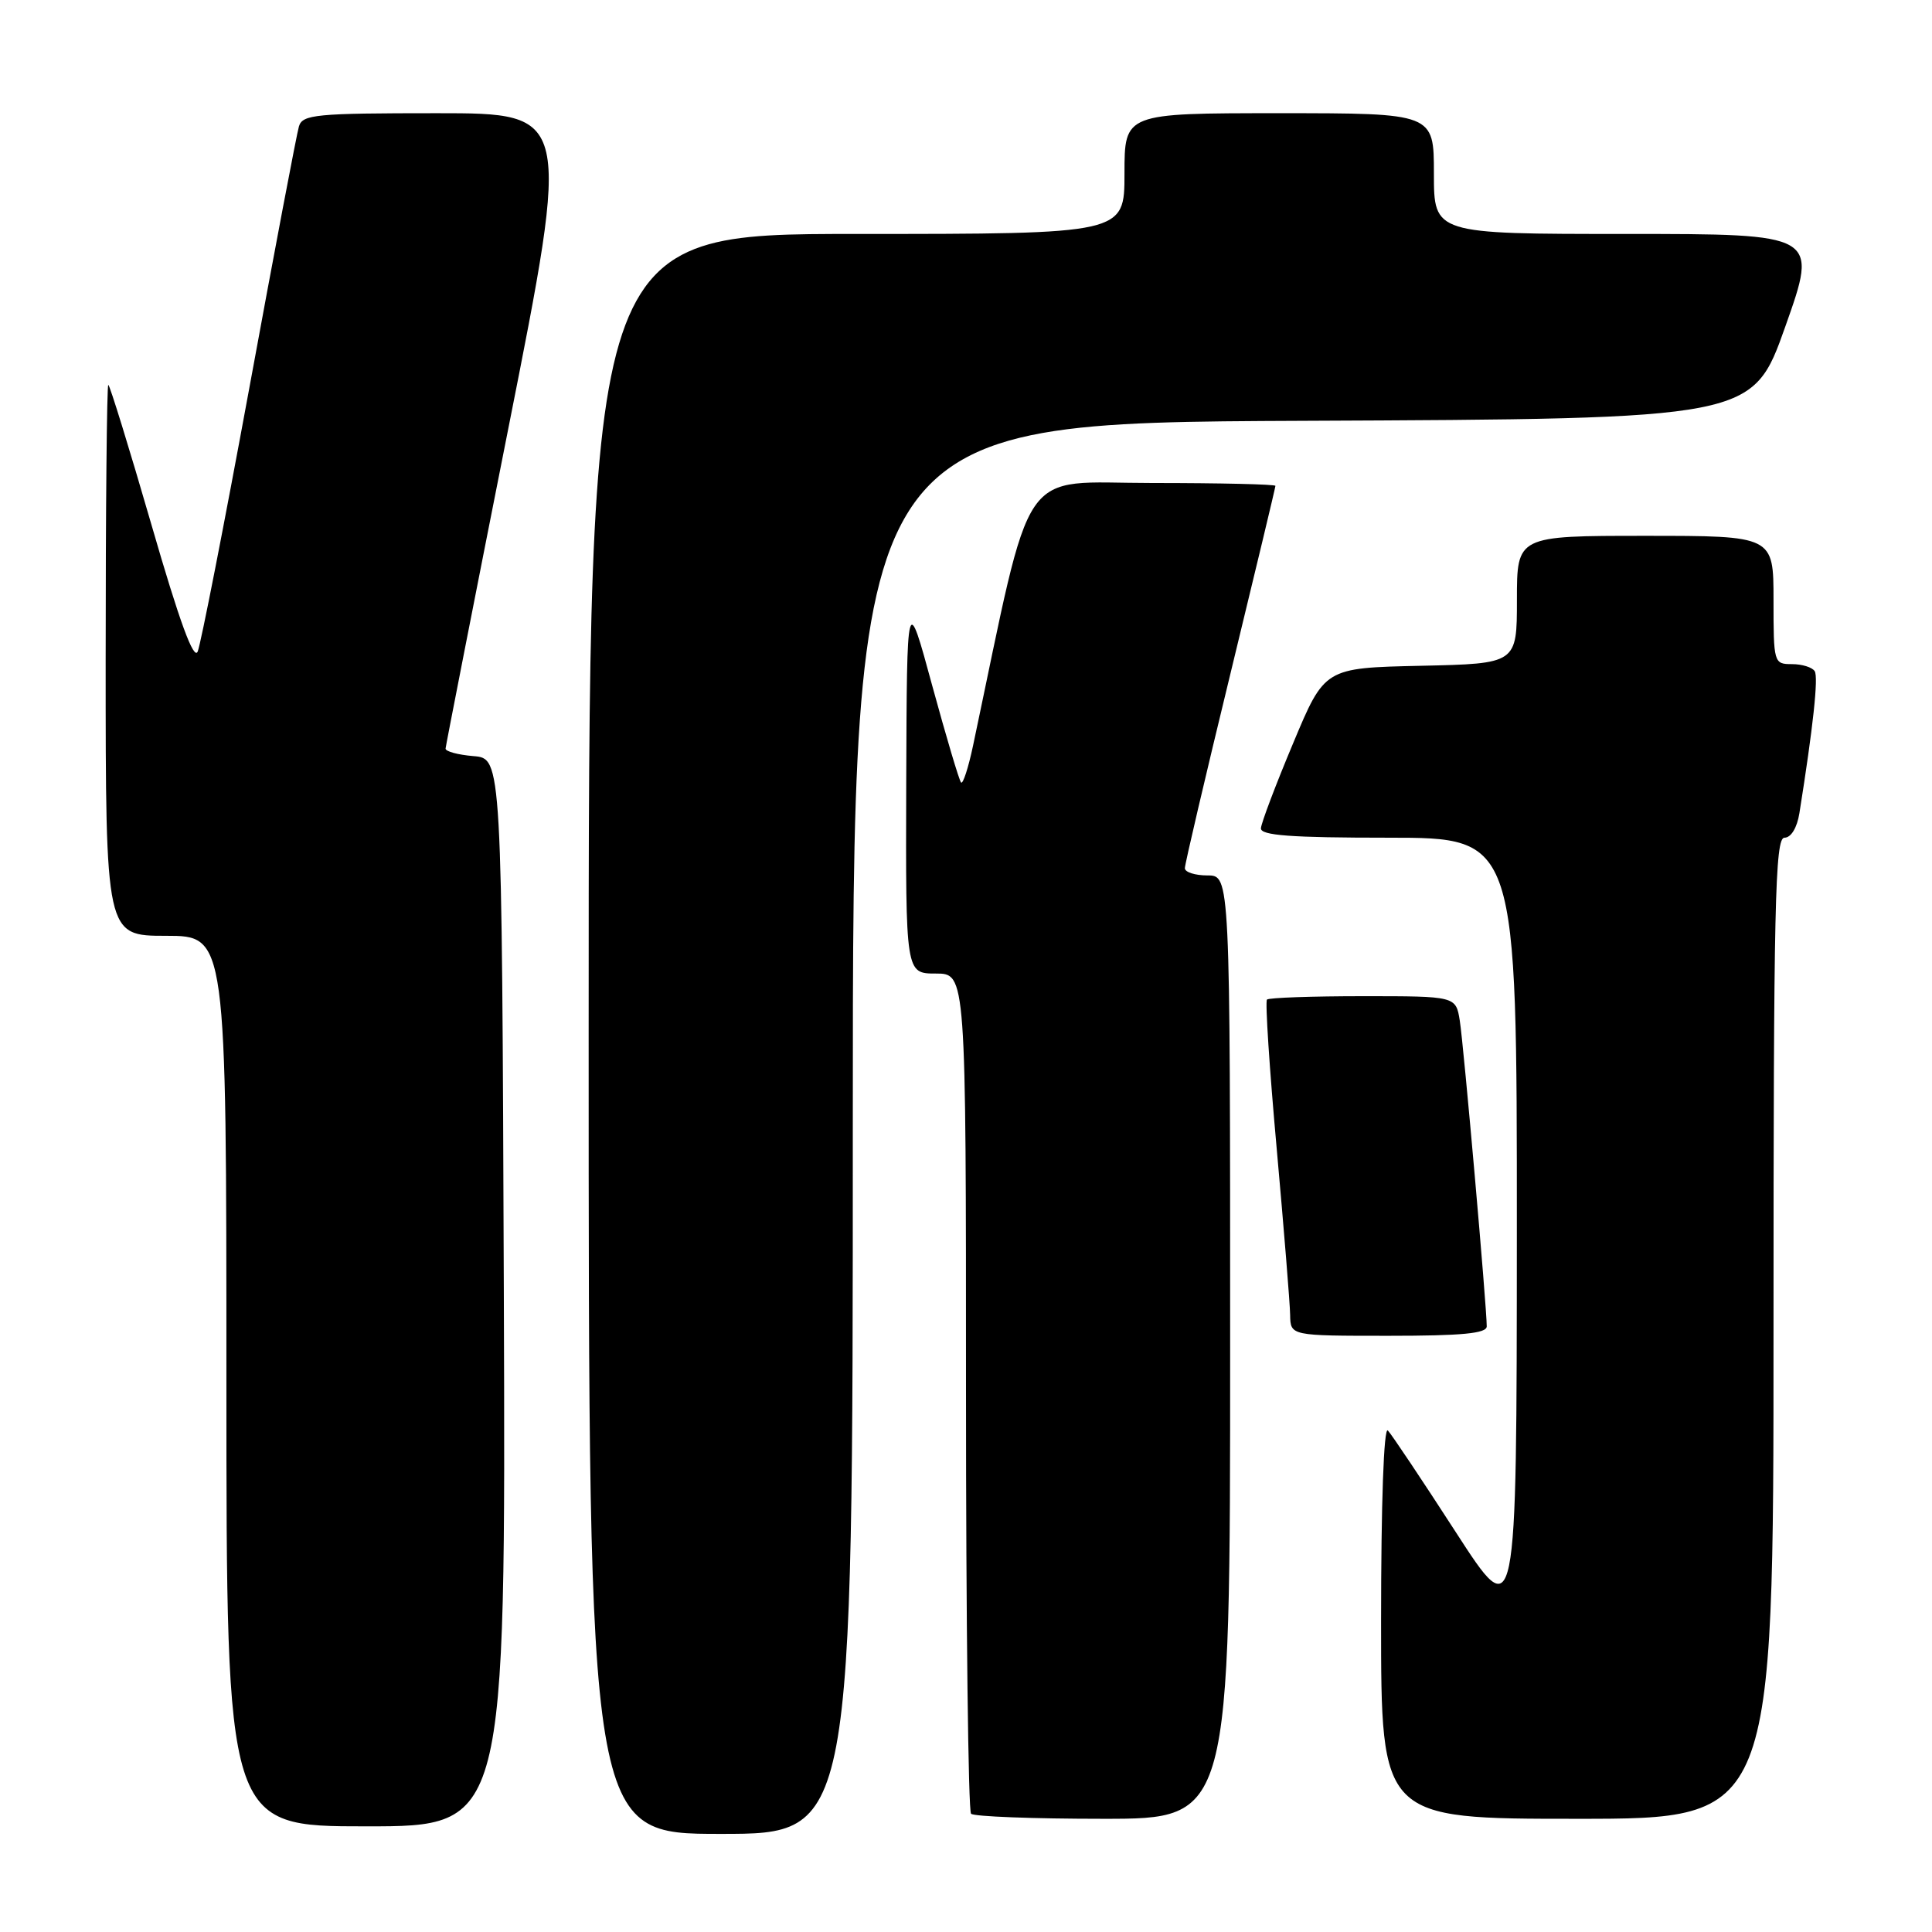 <?xml version="1.0" encoding="UTF-8" standalone="no"?>
<!DOCTYPE svg PUBLIC "-//W3C//DTD SVG 1.1//EN" "http://www.w3.org/Graphics/SVG/1.1/DTD/svg11.dtd" >
<svg xmlns="http://www.w3.org/2000/svg" xmlns:xlink="http://www.w3.org/1999/xlink" version="1.1" viewBox="0 0 256 256">
 <g >
 <path fill="currentColor"
d=" M 113.00 149.51 C 113.00 56.02 113.00 56.02 172.61 55.76 C 232.23 55.50 232.23 55.50 236.57 43.25 C 240.91 31.00 240.91 31.00 215.46 31.00 C 190.00 31.00 190.00 31.00 190.00 23.00 C 190.00 15.00 190.00 15.00 169.50 15.00 C 149.00 15.00 149.00 15.00 149.00 23.00 C 149.00 31.00 149.00 31.00 113.50 31.00 C 78.00 31.00 78.00 31.00 78.00 137.00 C 78.00 243.00 78.00 243.00 95.50 243.00 C 113.00 243.00 113.00 243.00 113.00 149.51 Z  M 66.76 171.25 C 66.50 100.50 66.50 100.50 62.75 100.19 C 60.69 100.02 59.02 99.57 59.04 99.19 C 59.07 98.81 62.81 79.71 67.36 56.75 C 75.64 15.00 75.64 15.00 57.89 15.00 C 41.85 15.00 40.08 15.17 39.61 16.75 C 39.32 17.71 36.35 33.35 33.02 51.50 C 29.68 69.65 26.61 85.32 26.20 86.32 C 25.69 87.58 23.78 82.38 20.08 69.57 C 17.12 59.36 14.54 51.00 14.35 51.00 C 14.16 51.00 14.00 67.42 14.00 87.50 C 14.00 124.00 14.00 124.00 22.00 124.00 C 30.00 124.00 30.00 124.00 30.00 183.00 C 30.00 242.00 30.00 242.00 48.51 242.00 C 67.01 242.00 67.01 242.00 66.76 171.25 Z  M 163.00 178.50 C 163.00 116.00 163.00 116.00 160.00 116.00 C 158.35 116.00 157.00 115.57 157.00 115.04 C 157.00 114.51 159.70 102.98 163.00 89.42 C 166.30 75.85 169.00 64.58 169.00 64.38 C 169.00 64.17 161.65 64.00 152.68 64.00 C 134.73 64.00 136.99 60.69 128.93 98.82 C 128.31 101.74 127.60 103.93 127.35 103.69 C 127.10 103.44 125.39 97.67 123.53 90.87 C 120.17 78.50 120.17 78.50 120.08 103.75 C 120.00 129.00 120.00 129.00 124.00 129.00 C 128.00 129.00 128.00 129.00 128.00 184.33 C 128.00 214.77 128.30 239.97 128.67 240.33 C 129.03 240.70 136.91 241.00 146.17 241.00 C 163.00 241.00 163.00 241.00 163.00 178.50 Z  M 235.00 176.00 C 235.00 119.79 235.20 111.00 236.45 111.00 C 237.32 111.00 238.12 109.69 238.43 107.75 C 240.25 96.34 240.96 89.75 240.46 88.94 C 240.14 88.42 238.78 88.00 237.44 88.00 C 235.04 88.00 235.00 87.85 235.00 79.50 C 235.00 71.00 235.00 71.00 218.00 71.00 C 201.00 71.00 201.00 71.00 201.00 79.47 C 201.00 87.94 201.00 87.94 188.26 88.22 C 175.52 88.50 175.52 88.50 171.34 98.50 C 169.03 104.00 167.12 109.06 167.08 109.75 C 167.02 110.70 171.03 111.00 184.00 111.00 C 201.00 111.00 201.00 111.00 200.99 163.25 C 200.97 215.50 200.97 215.50 192.89 203.00 C 188.44 196.12 184.40 190.07 183.90 189.55 C 183.36 188.98 183.00 199.16 183.00 214.80 C 183.00 241.00 183.00 241.00 209.00 241.00 C 235.00 241.00 235.00 241.00 235.00 176.00 Z  M 197.00 175.75 C 197.01 173.27 193.94 138.42 193.43 135.25 C 192.91 132.00 192.91 132.00 180.62 132.00 C 173.86 132.00 168.13 132.20 167.88 132.45 C 167.63 132.70 168.21 141.59 169.17 152.20 C 170.12 162.82 170.93 172.74 170.95 174.25 C 171.00 177.00 171.00 177.00 184.00 177.00 C 193.73 177.00 197.00 176.69 197.00 175.75 Z "/>
</g>
</svg>